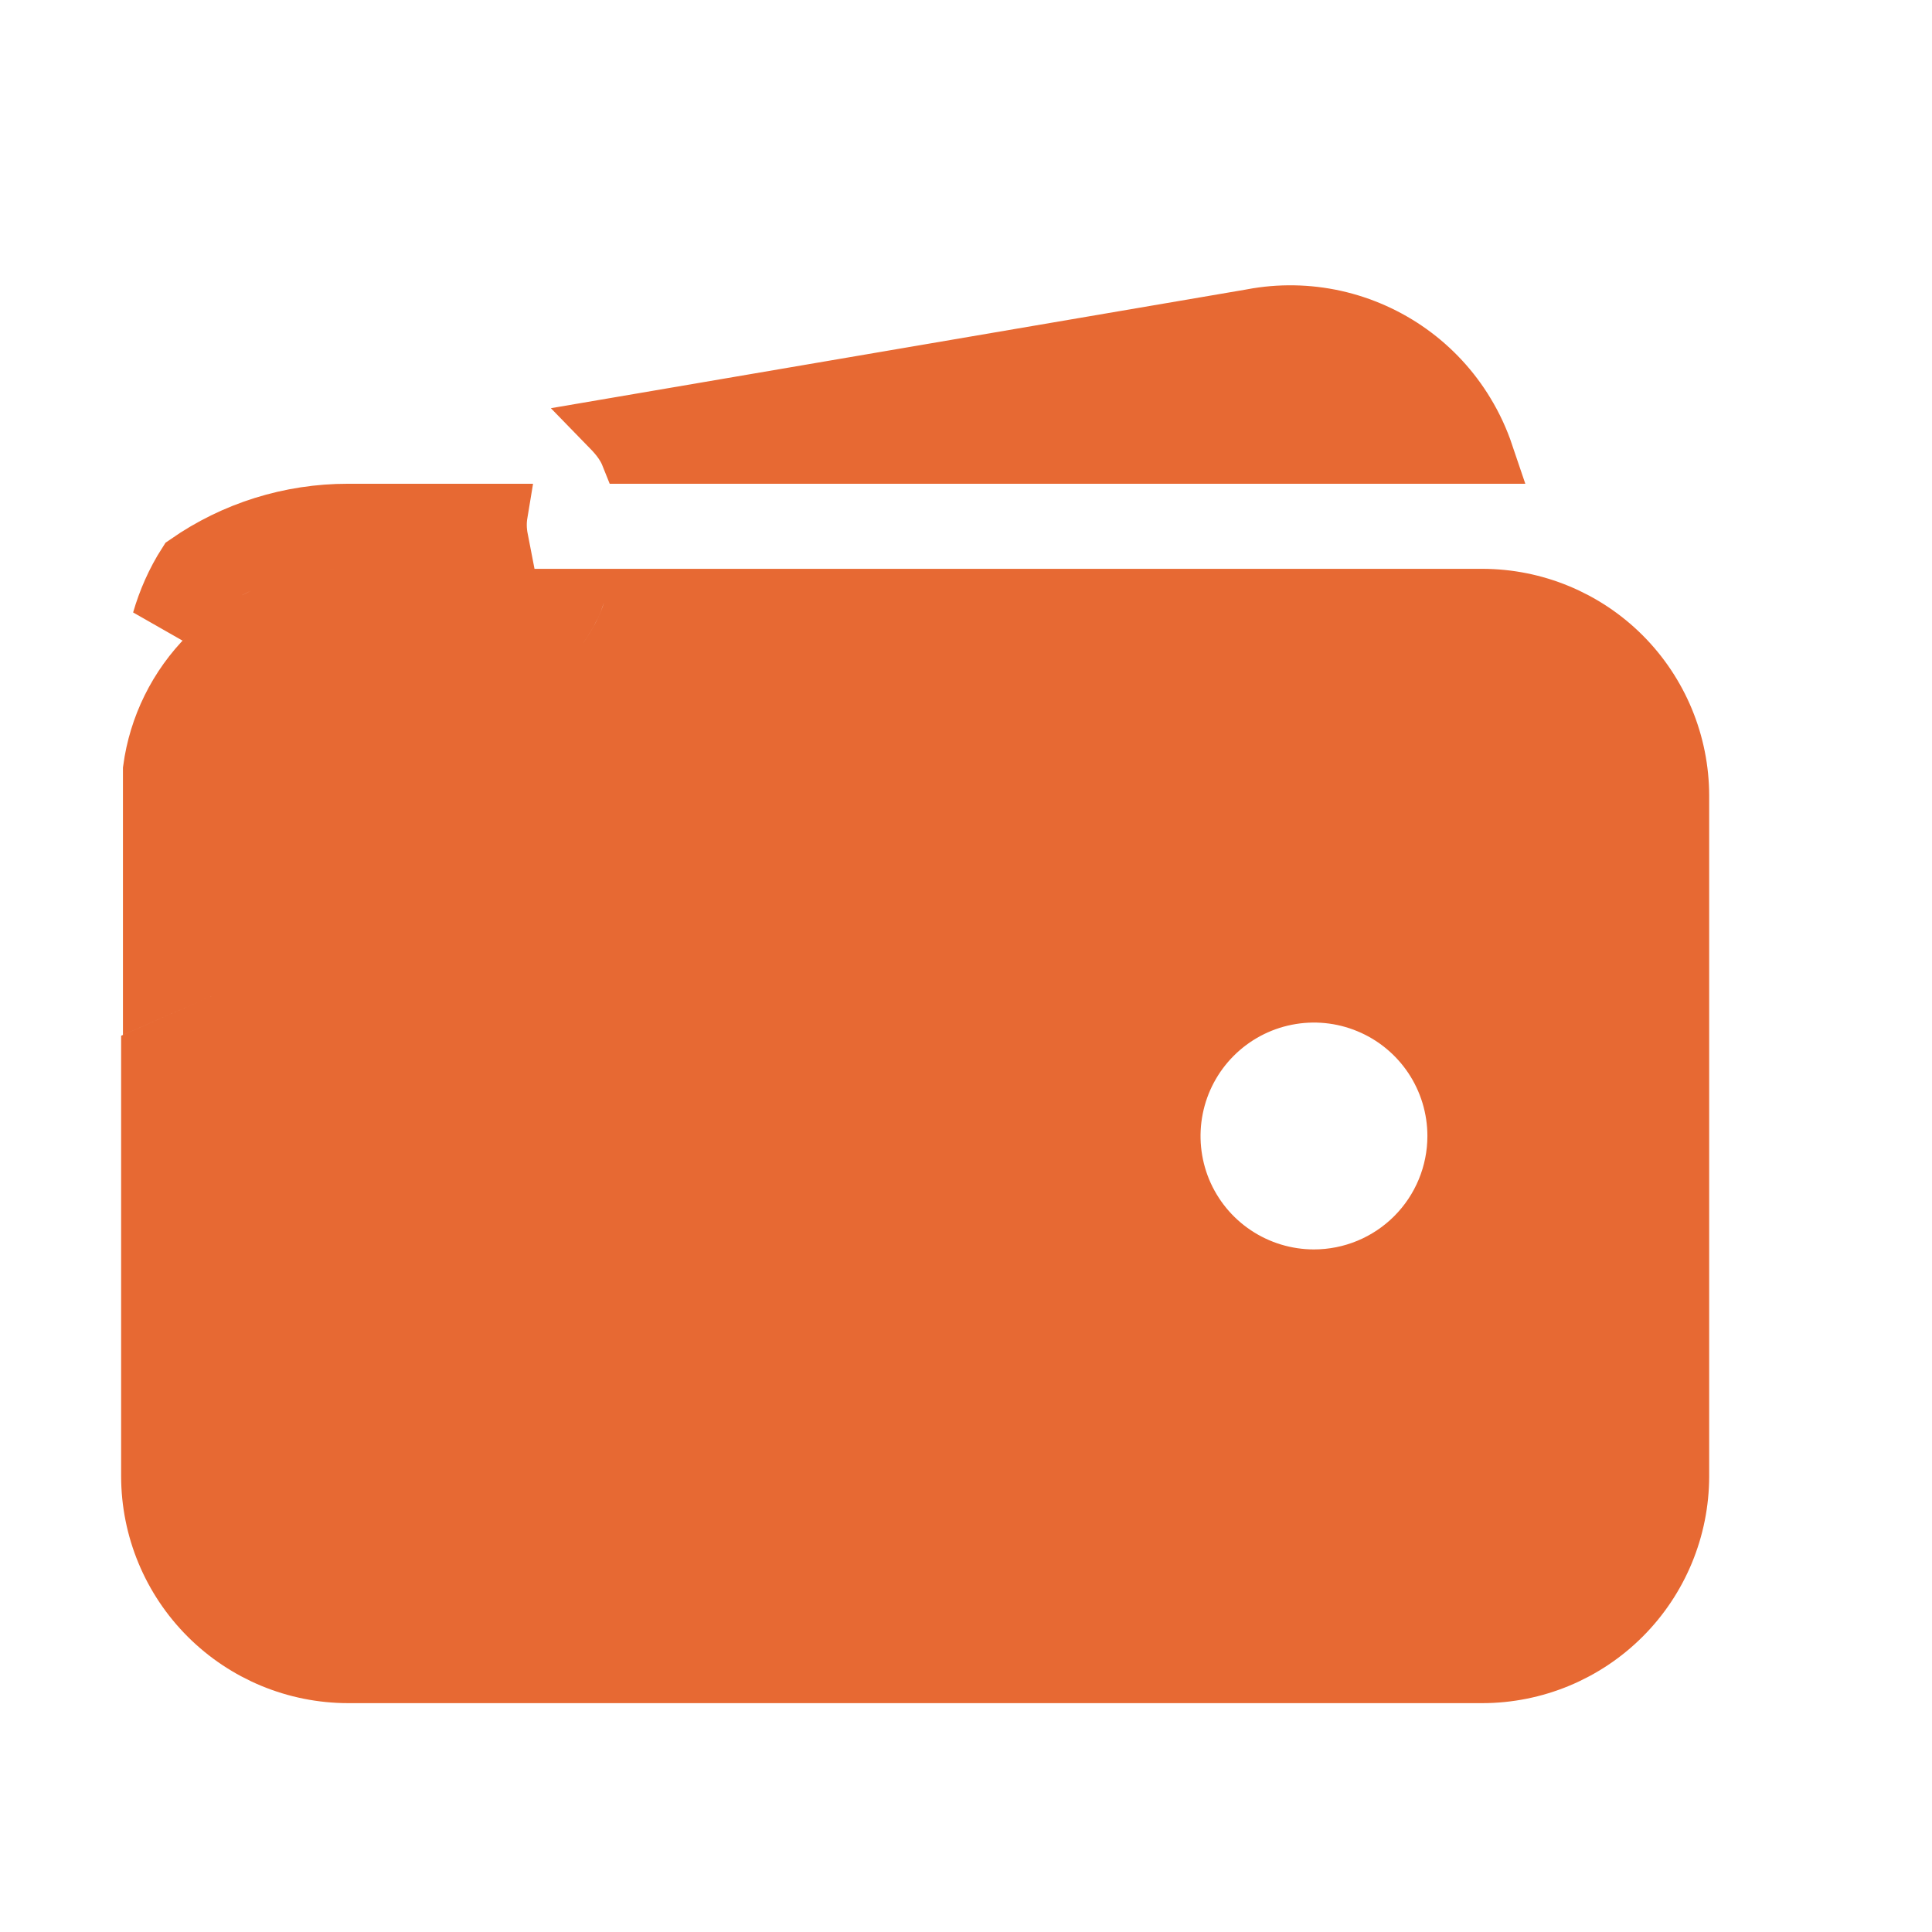 <svg width="33" height="33" viewBox="0 0 33 33" fill="none" xmlns="http://www.w3.org/2000/svg">
<path d="M5.944 8.763H5.944H8.515C8.503 8.835 8.497 8.907 8.498 8.98C8.499 9.06 8.508 9.139 8.523 9.216L5.944 9.216L5.944 9.216C4.784 9.217 3.672 9.679 2.852 10.499C2.819 10.532 2.786 10.566 2.754 10.6C2.849 10.272 2.992 9.938 3.194 9.624C4.001 9.062 4.96 8.762 5.944 8.763ZM5.945 10.216L9.815 10.216C9.812 10.225 9.808 10.235 9.804 10.245C9.753 10.376 9.668 10.521 9.589 10.642C9.551 10.701 9.516 10.749 9.492 10.783C9.48 10.8 9.47 10.812 9.464 10.82L9.464 10.821L5.037 15.842L2.6 16.912V13.144C2.698 12.414 3.033 11.732 3.559 11.206C4.192 10.573 5.05 10.217 5.944 10.216C5.945 10.216 5.945 10.216 5.945 10.216ZM9.85 11.139C10.242 11.448 10.243 11.448 10.243 11.448L10.243 11.448L10.243 11.447L10.245 11.446L10.248 11.441L10.26 11.426C10.27 11.413 10.283 11.395 10.299 11.373C10.332 11.329 10.376 11.266 10.425 11.191C10.521 11.045 10.647 10.835 10.735 10.611C10.774 10.51 10.821 10.371 10.839 10.216L25.319 10.216C25.319 10.216 25.319 10.216 25.319 10.216C26.214 10.217 27.072 10.573 27.705 11.206C28.337 11.839 28.693 12.697 28.694 13.592V25.216C28.693 26.111 28.337 26.969 27.705 27.601C27.072 28.234 26.214 28.59 25.319 28.591H5.945C5.05 28.59 4.192 28.234 3.559 27.601C2.926 26.969 2.57 26.111 2.569 25.216V18.018L5.54 16.713L5.641 16.669L5.714 16.586L10.225 11.47L10.234 11.459L10.242 11.448L9.85 11.139ZM10.542 7.426C10.507 7.385 10.47 7.344 10.432 7.305L21.387 5.435L21.387 5.435L21.395 5.433C21.859 5.346 22.336 5.354 22.797 5.456C23.258 5.559 23.693 5.753 24.077 6.028C24.461 6.303 24.785 6.653 25.029 7.057C25.165 7.28 25.274 7.517 25.357 7.763C25.344 7.763 25.332 7.763 25.319 7.763C25.319 7.763 25.319 7.763 25.319 7.763H10.752C10.746 7.748 10.741 7.735 10.735 7.722C10.682 7.605 10.608 7.504 10.542 7.426ZM21.089 21.43C21.49 21.698 21.961 21.841 22.443 21.841C23.09 21.841 23.71 21.584 24.167 21.127C24.624 20.67 24.881 20.05 24.881 19.404C24.881 18.922 24.738 18.45 24.47 18.049C24.202 17.649 23.822 17.336 23.376 17.152C22.931 16.967 22.441 16.919 21.968 17.013C21.495 17.107 21.061 17.339 20.72 17.68C20.379 18.021 20.147 18.455 20.053 18.928C19.959 19.401 20.007 19.891 20.191 20.337C20.376 20.782 20.688 21.163 21.089 21.43Z" fill="#E76933" stroke="#E76933"/>
</svg>
